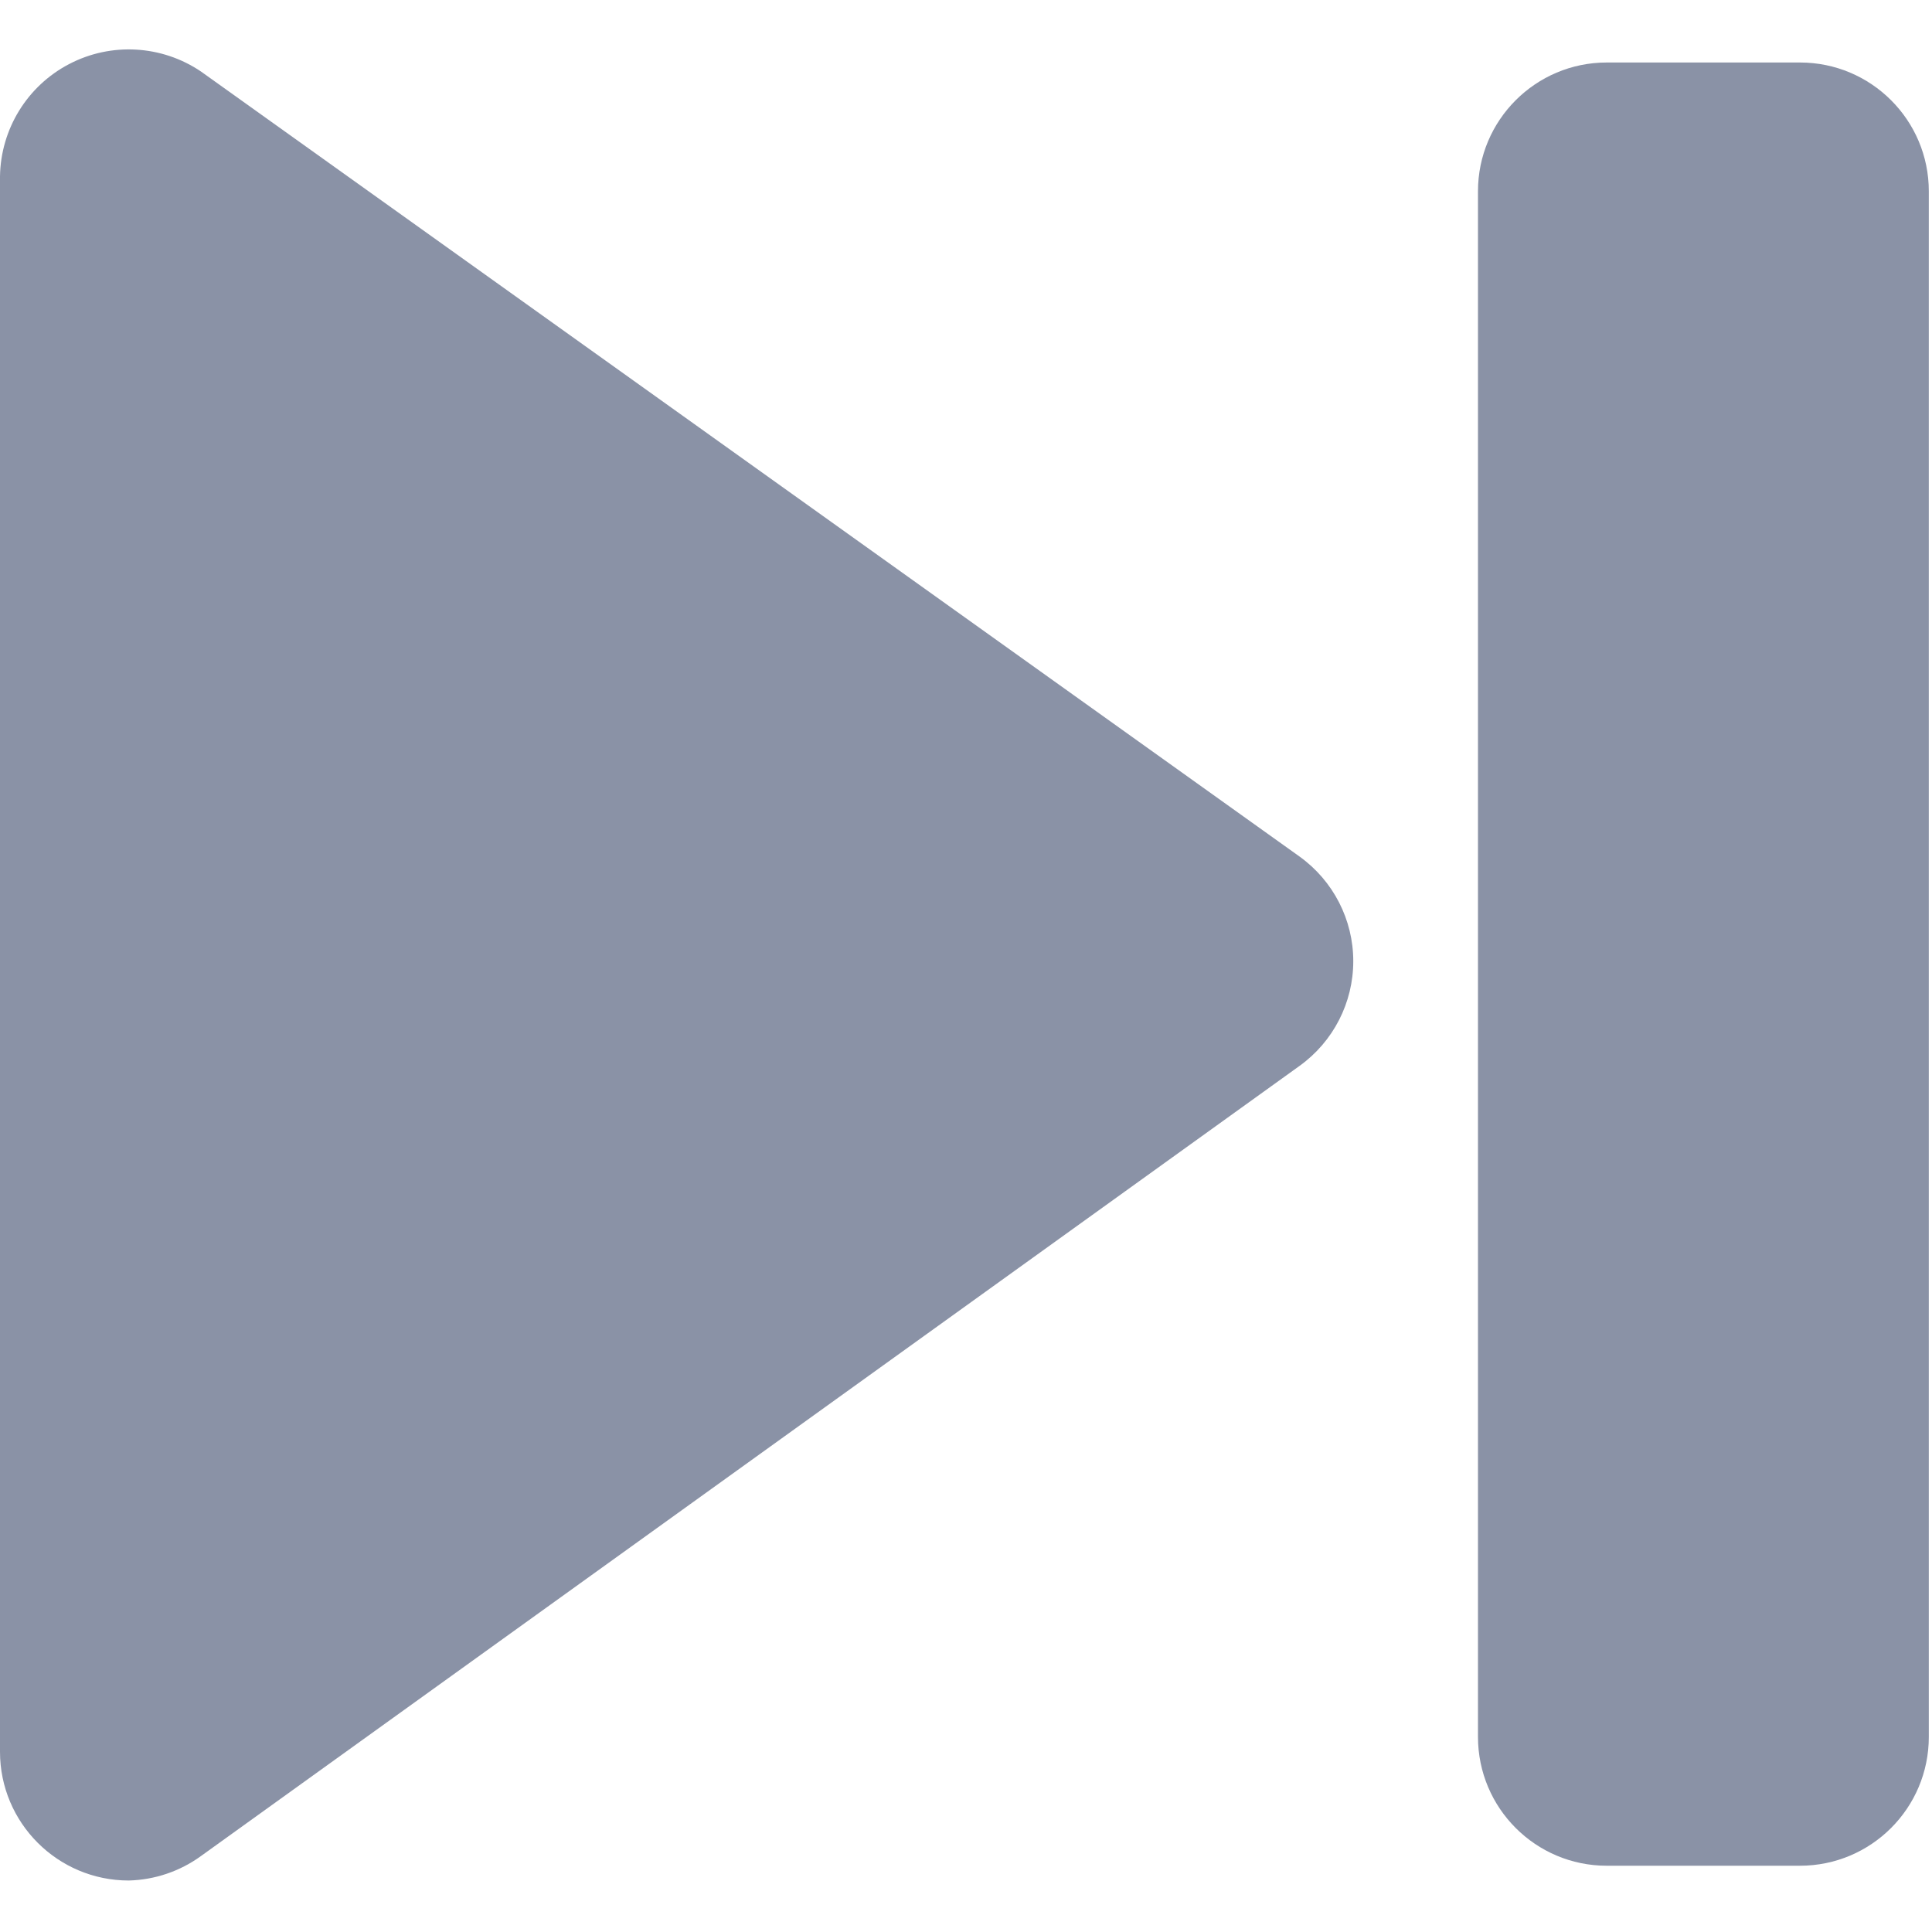 <svg width="20" height="20" viewBox="0 0 20 20" fill="none" xmlns="http://www.w3.org/2000/svg">
<path d="M0 18.134C0 18.87 0.597 19.467 1.333 19.467C1.602 19.46 1.862 19.372 2.08 19.214L13.453 11.034C13.802 10.783 14.009 10.38 14.009 9.95C14.009 9.521 13.802 9.118 13.453 8.867L2.08 0.74C1.674 0.466 1.15 0.436 0.716 0.663C0.281 0.89 0.007 1.337 0 1.827V18.134Z" fill="#8A92A6"/>
<path d="M16.633 0.647C15.897 0.647 15.3 1.244 15.3 1.98V17.98C15.3 18.717 15.897 19.314 16.633 19.314H18.633C19.37 19.314 19.967 18.717 19.967 17.98V1.98C19.967 1.244 19.37 0.647 18.633 0.647H16.633Z" fill="#8A92A6"/>
</svg>
